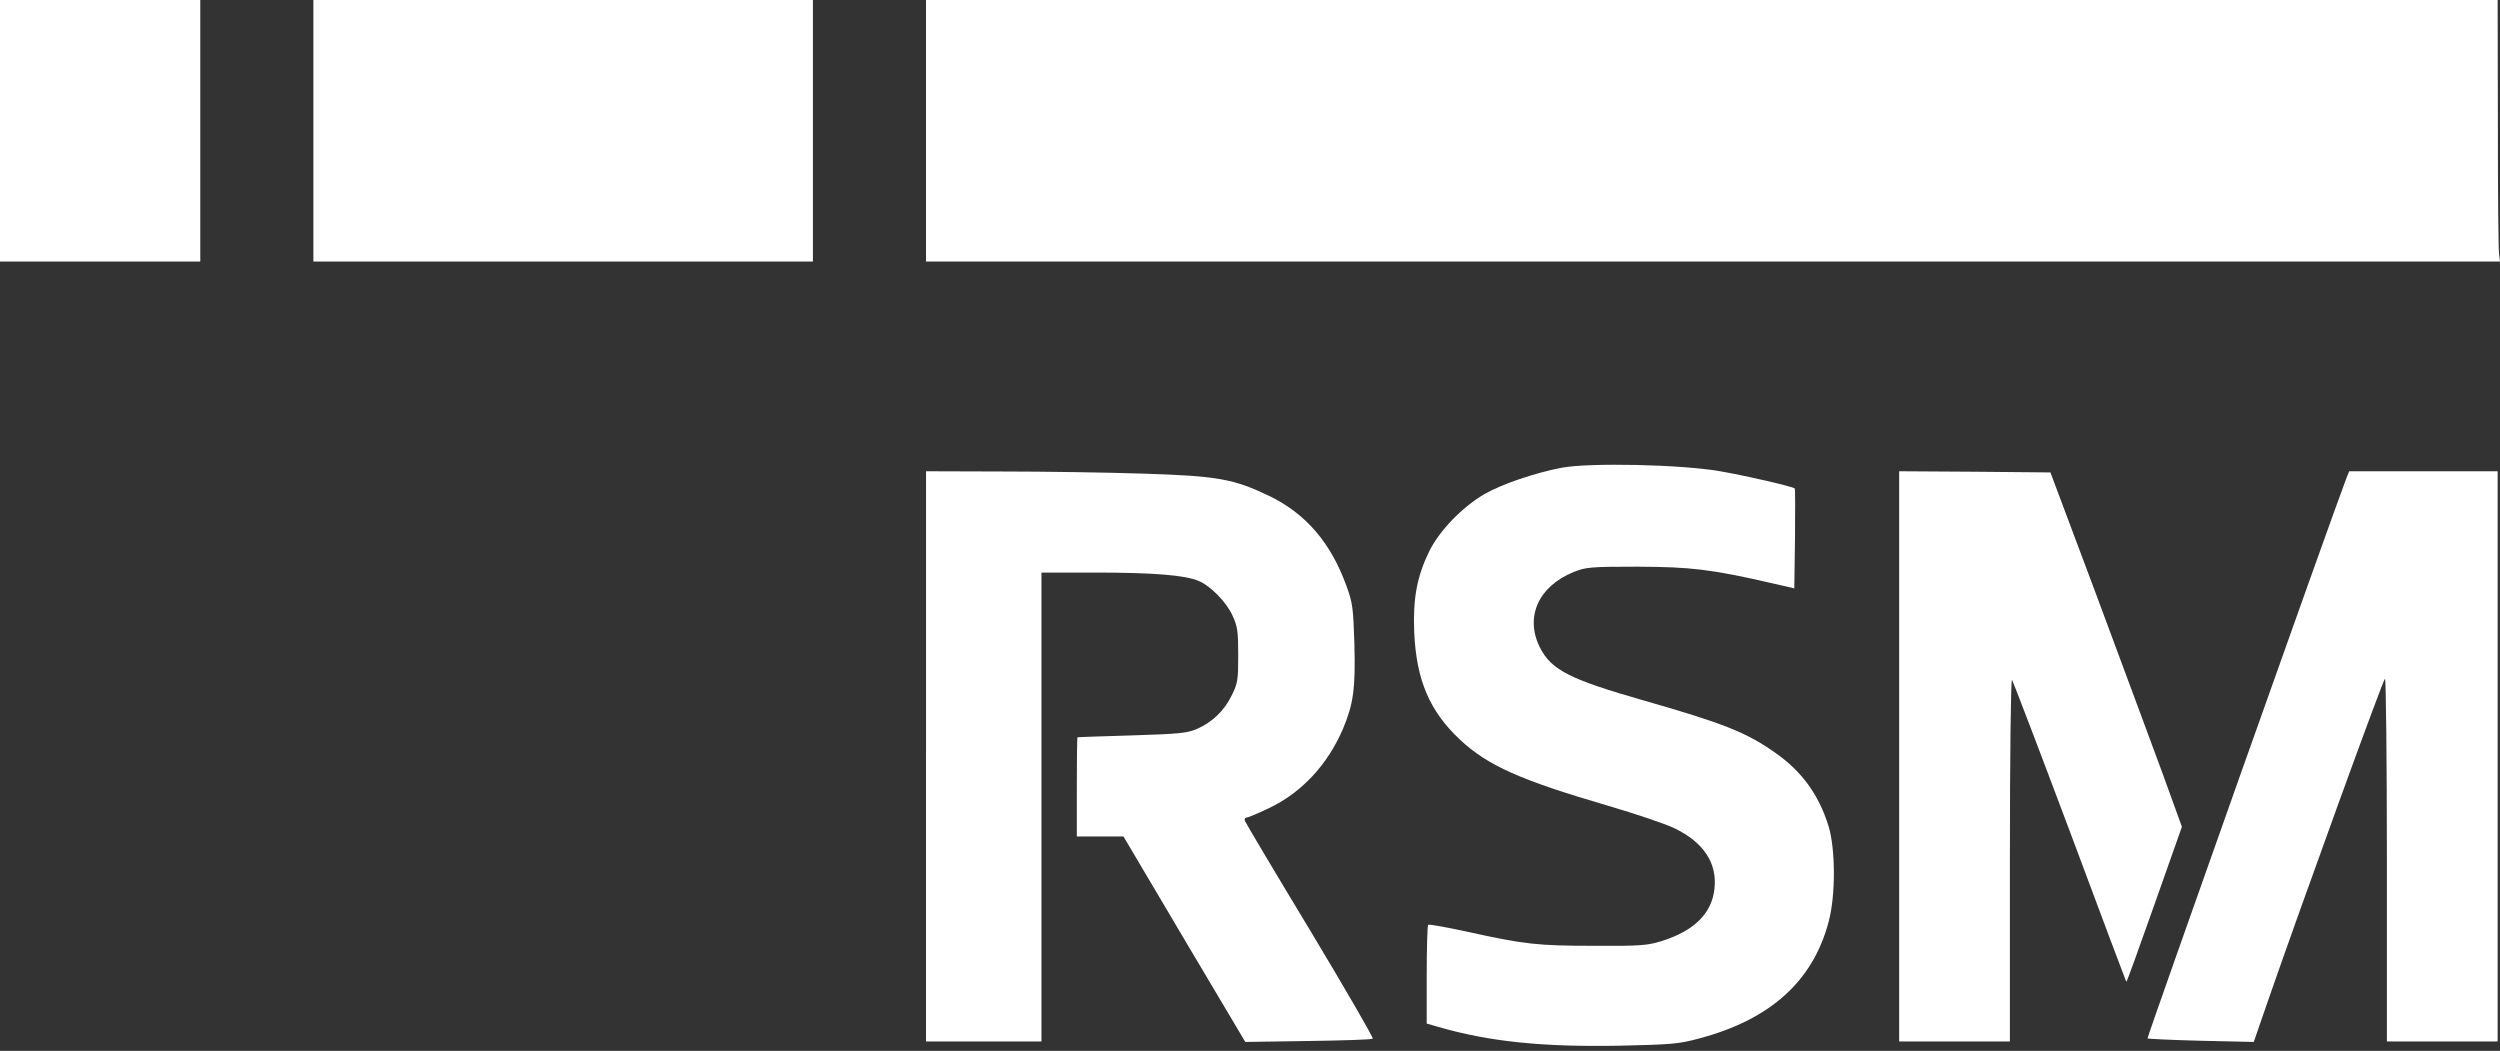 <?xml version="1.0" standalone="no"?>
<!DOCTYPE svg PUBLIC "-//W3C//DTD SVG 20010904//EN"
 "http://www.w3.org/TR/2001/REC-SVG-20010904/DTD/svg10.dtd">
<svg version="1.0" xmlns="http://www.w3.org/2000/svg"
 width="1061pt" height="446pt" viewBox="0 0 1061 446"
 preserveAspectRatio="xMidYMid meet">

<rect x="0" y="0" width="1061" height="446" fill="#333333" stroke="none"/>

<g transform="translate(0,446) scale(0.1,-0.1)"
fill="#ffffff" stroke="none">
<path d="M0 3905 l0 -555 425 0 425 0 0 555 0 555 -425 0 -425 0 0 -555z"/>
<path d="M1330 3905 l0 -555 1060 0 1060 0 0 555 0 555 -1060 0 -1060 0 0
-555z"/>
<path d="M3930 3905 l0 -555 3340 0 3340 0 -4 33 c-3 17 -5 267 -5 555 l-1
522 -3335 0 -3335 0 0 -555z"/>
<path d="M6628 2475 c-115 -22 -255 -70 -328 -112 -94 -55 -189 -153 -233
-240 -53 -108 -71 -201 -65 -347 9 -202 65 -334 194 -455 119 -111 257 -172
630 -281 115 -34 241 -76 280 -95 125 -60 183 -149 170 -259 -12 -103 -86
-176 -221 -219 -64 -20 -90 -22 -290 -21 -238 0 -295 6 -539 60 -87 19 -161
32 -165 29 -3 -4 -6 -99 -6 -213 l0 -206 45 -13 c216 -63 441 -87 770 -81 223
5 254 7 342 31 302 80 483 244 549 496 30 112 29 310 -1 406 -41 132 -113 231
-224 309 -123 87 -217 125 -556 222 -319 91 -397 131 -445 227 -64 129 -6 259
145 320 51 20 70 22 270 22 226 -1 312 -11 565 -69 l100 -23 3 210 c1 116 1
212 -1 214 -9 8 -201 53 -317 73 -166 29 -554 37 -672 15z"/>
<path d="M3930 1250 l0 -1210 245 0 245 0 0 995 0 995 233 0 c240 0 376 -11
433 -35 51 -21 119 -90 145 -148 21 -45 24 -68 24 -167 0 -106 -2 -120 -28
-172 -32 -65 -81 -112 -146 -141 -40 -18 -75 -22 -276 -28 -126 -4 -231 -7
-232 -8 -2 0 -3 -95 -3 -211 l0 -210 99 0 99 0 258 -436 259 -436 267 4 c147
2 270 6 274 10 3 4 -116 210 -265 458 -150 248 -274 457 -277 465 -4 8 -1 15
6 15 6 0 49 18 95 40 139 66 250 185 315 338 44 105 53 170 48 359 -5 155 -7
174 -35 250 -66 180 -171 303 -326 378 -152 73 -219 85 -537 95 -151 5 -420 9
-597 9 l-323 1 0 -1210z"/>
<path d="M8060 1250 l0 -1210 235 0 235 0 0 772 c0 439 4 768 9 763 4 -6 115
-296 246 -645 130 -349 238 -636 239 -637 2 -2 55 146 119 327 l117 331 -84
232 c-47 128 -173 466 -279 752 l-195 520 -321 3 -321 2 0 -1210z"/>
<path d="M9959 2433 c-60 -156 -848 -2377 -845 -2380 2 -2 105 -7 228 -10
l223 -5 58 168 c149 429 492 1374 499 1374 4 0 8 -346 8 -770 l0 -770 235 0
235 0 0 1210 0 1210 -315 0 -315 0 -11 -27z"/>
</g>
</svg>
